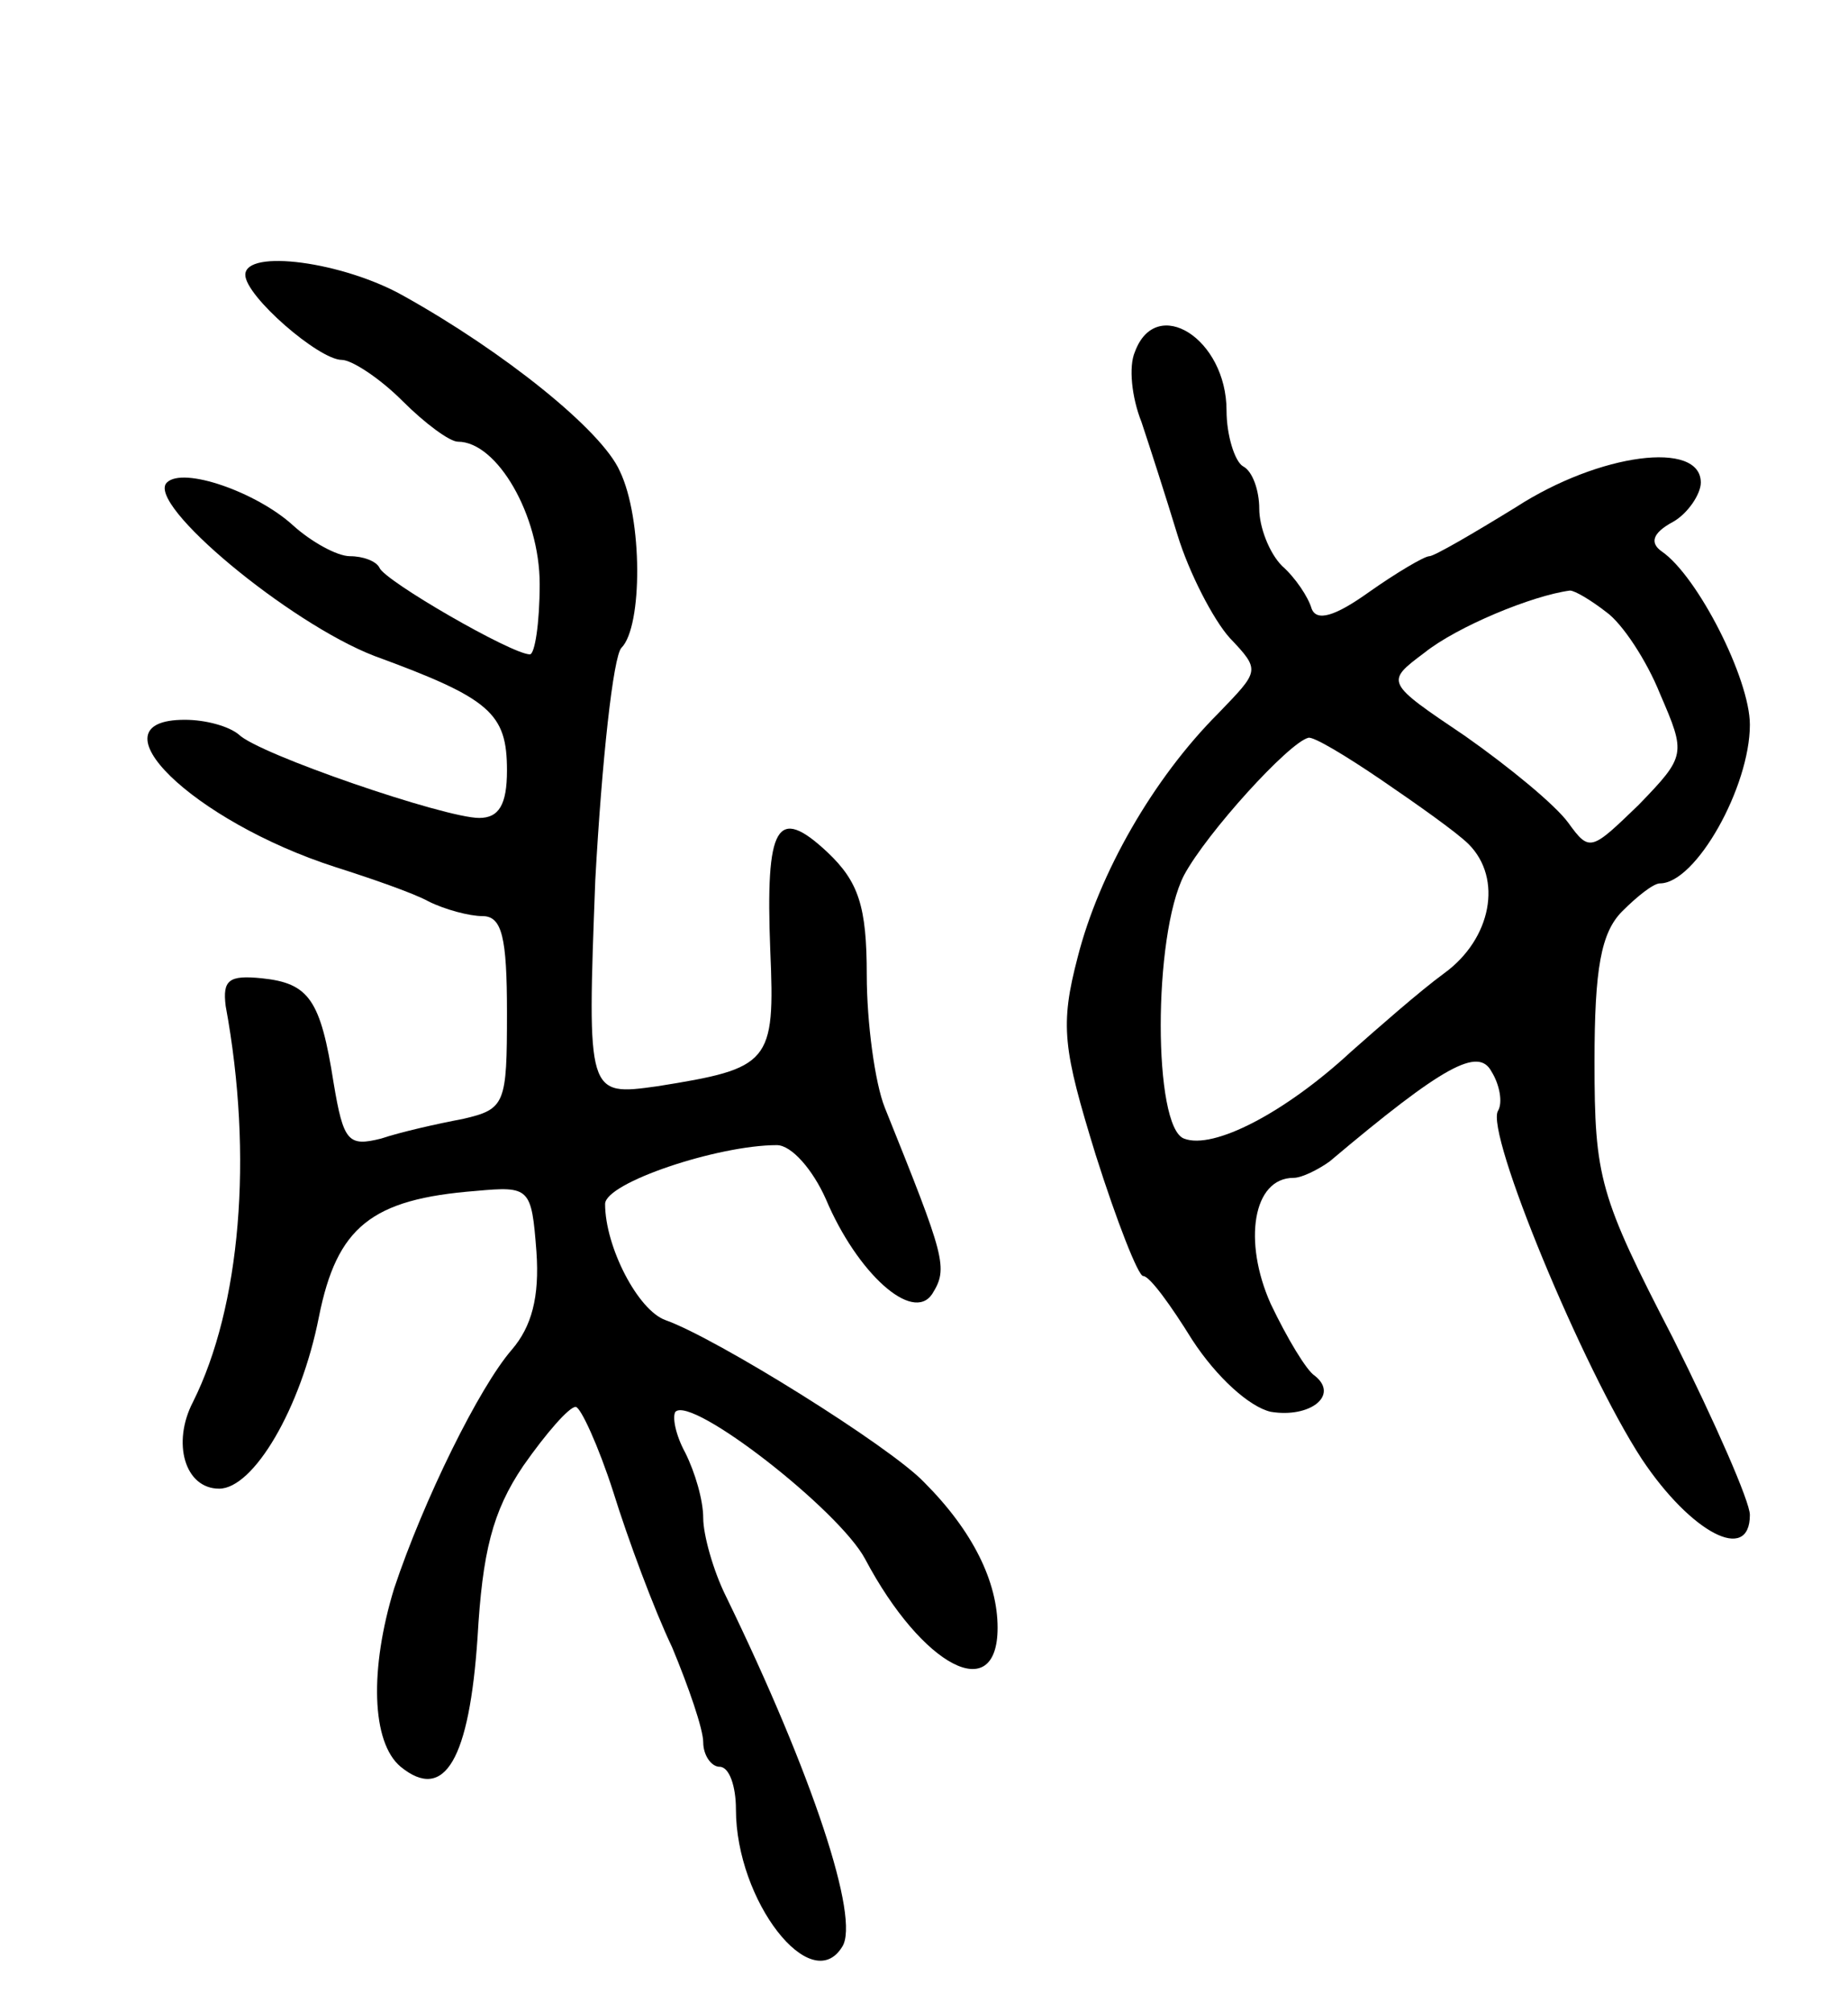 <svg version="1.0" xmlns="http://www.w3.org/2000/svg"
 width="113pt" height="123pt" viewBox="0 0 113 123"
 preserveAspectRatio="xMidYMid meet">
<g transform="translate(0,123) scale(0.1,-0.1)"
fill="#000000" stroke="none">
<path d="M150 1062 c0 -13 45 -52 59 -52 6 0 23 -11 37 -25 14 -14 29 -25 34
-25 24 0 50 -45 50 -87 0 -24 -3 -43 -6 -43 -11 0 -89 45 -92 53 -2 4 -10 7
-18 7 -8 0 -24 9 -35 19 -22 20 -67 36 -77 26 -13 -13 75 -86 127 -106 71 -26
81 -35 81 -70 0 -21 -5 -29 -17 -29 -21 0 -135 39 -147 51 -6 5 -20 9 -33 9
-59 0 5 -62 92 -90 22 -7 48 -16 57 -21 10 -5 25 -9 33 -9 12 0 15 -13 15 -59
0 -56 -1 -59 -27 -65 -16 -3 -38 -8 -50 -12 -20 -5 -23 -2 -29 34 -8 51 -15
61 -44 64 -20 2 -24 -1 -22 -17 17 -92 9 -184 -20 -242 -13 -25 -5 -53 16 -53
21 0 50 49 61 105 11 55 32 72 96 77 33 3 34 2 37 -37 2 -28 -3 -46 -15 -60
-20 -23 -54 -92 -72 -146 -15 -49 -14 -94 4 -109 27 -22 42 5 47 79 3 52 9 77
28 105 14 20 28 36 32 36 3 0 14 -24 23 -52 9 -29 25 -72 36 -95 10 -24 19
-50 19 -58 0 -8 5 -15 10 -15 6 0 10 -12 10 -26 0 -56 46 -115 65 -84 11 17
-18 105 -71 214 -8 16 -14 38 -14 48 0 11 -5 28 -11 40 -6 11 -8 22 -6 25 10
10 100 -60 116 -90 35 -66 81 -90 81 -42 0 28 -15 59 -45 89 -21 22 -127 88
-158 99 -17 6 -37 45 -37 71 0 13 69 36 105 36 9 0 22 -15 30 -33 19 -45 53
-76 65 -58 10 16 8 22 -29 114 -6 15 -11 52 -11 81 0 42 -5 57 -24 75 -31 29
-38 17 -35 -60 3 -69 0 -72 -69 -83 -43 -6 -43 -6 -38 126 4 73 11 137 16 142
13 13 13 79 -1 108 -11 25 -71 73 -132 107 -37 21 -97 29 -97 13z"/>
<path d="M694 1015 c-4 -9 -2 -28 4 -43 5 -15 15 -46 22 -69 7 -23 22 -52 32
-63 19 -20 18 -20 -7 -46 -40 -40 -73 -98 -86 -149 -11 -42 -9 -56 11 -121 13
-41 26 -74 29 -74 4 0 17 -18 30 -39 15 -23 35 -41 48 -44 24 -4 42 10 27 22
-5 3 -17 23 -27 44 -17 38 -11 77 14 77 5 0 15 5 22 10 70 59 91 70 99 55 5
-8 7 -19 4 -24 -8 -13 52 -158 88 -213 30 -45 66 -64 66 -34 0 8 -21 56 -47
108 -45 87 -48 98 -48 169 0 57 4 79 17 92 9 9 19 17 23 17 22 0 55 59 55 97
0 28 -32 91 -54 106 -7 5 -6 11 7 18 9 5 17 17 17 24 0 26 -62 18 -113 -15
-26 -16 -50 -30 -53 -30 -3 0 -20 -10 -37 -22 -21 -15 -32 -18 -35 -10 -2 7
-10 19 -18 26 -8 8 -14 24 -14 35 0 11 -4 23 -10 26 -5 3 -10 19 -10 34 0 44
-43 71 -56 36z m288 -159 c10 -7 25 -30 33 -50 16 -37 16 -38 -13 -68 -29 -28
-30 -29 -43 -11 -8 11 -36 34 -63 53 -49 33 -49 33 -25 51 20 16 66 35 89 38
3 0 13 -6 22 -13z m-137 -103 c22 -15 46 -32 53 -39 21 -21 14 -58 -15 -79
-15 -11 -40 -33 -57 -48 -40 -37 -84 -60 -102 -53 -19 7 -19 124 0 161 14 26
64 81 76 84 3 1 23 -11 45 -26z"/>
</g>
</svg>
